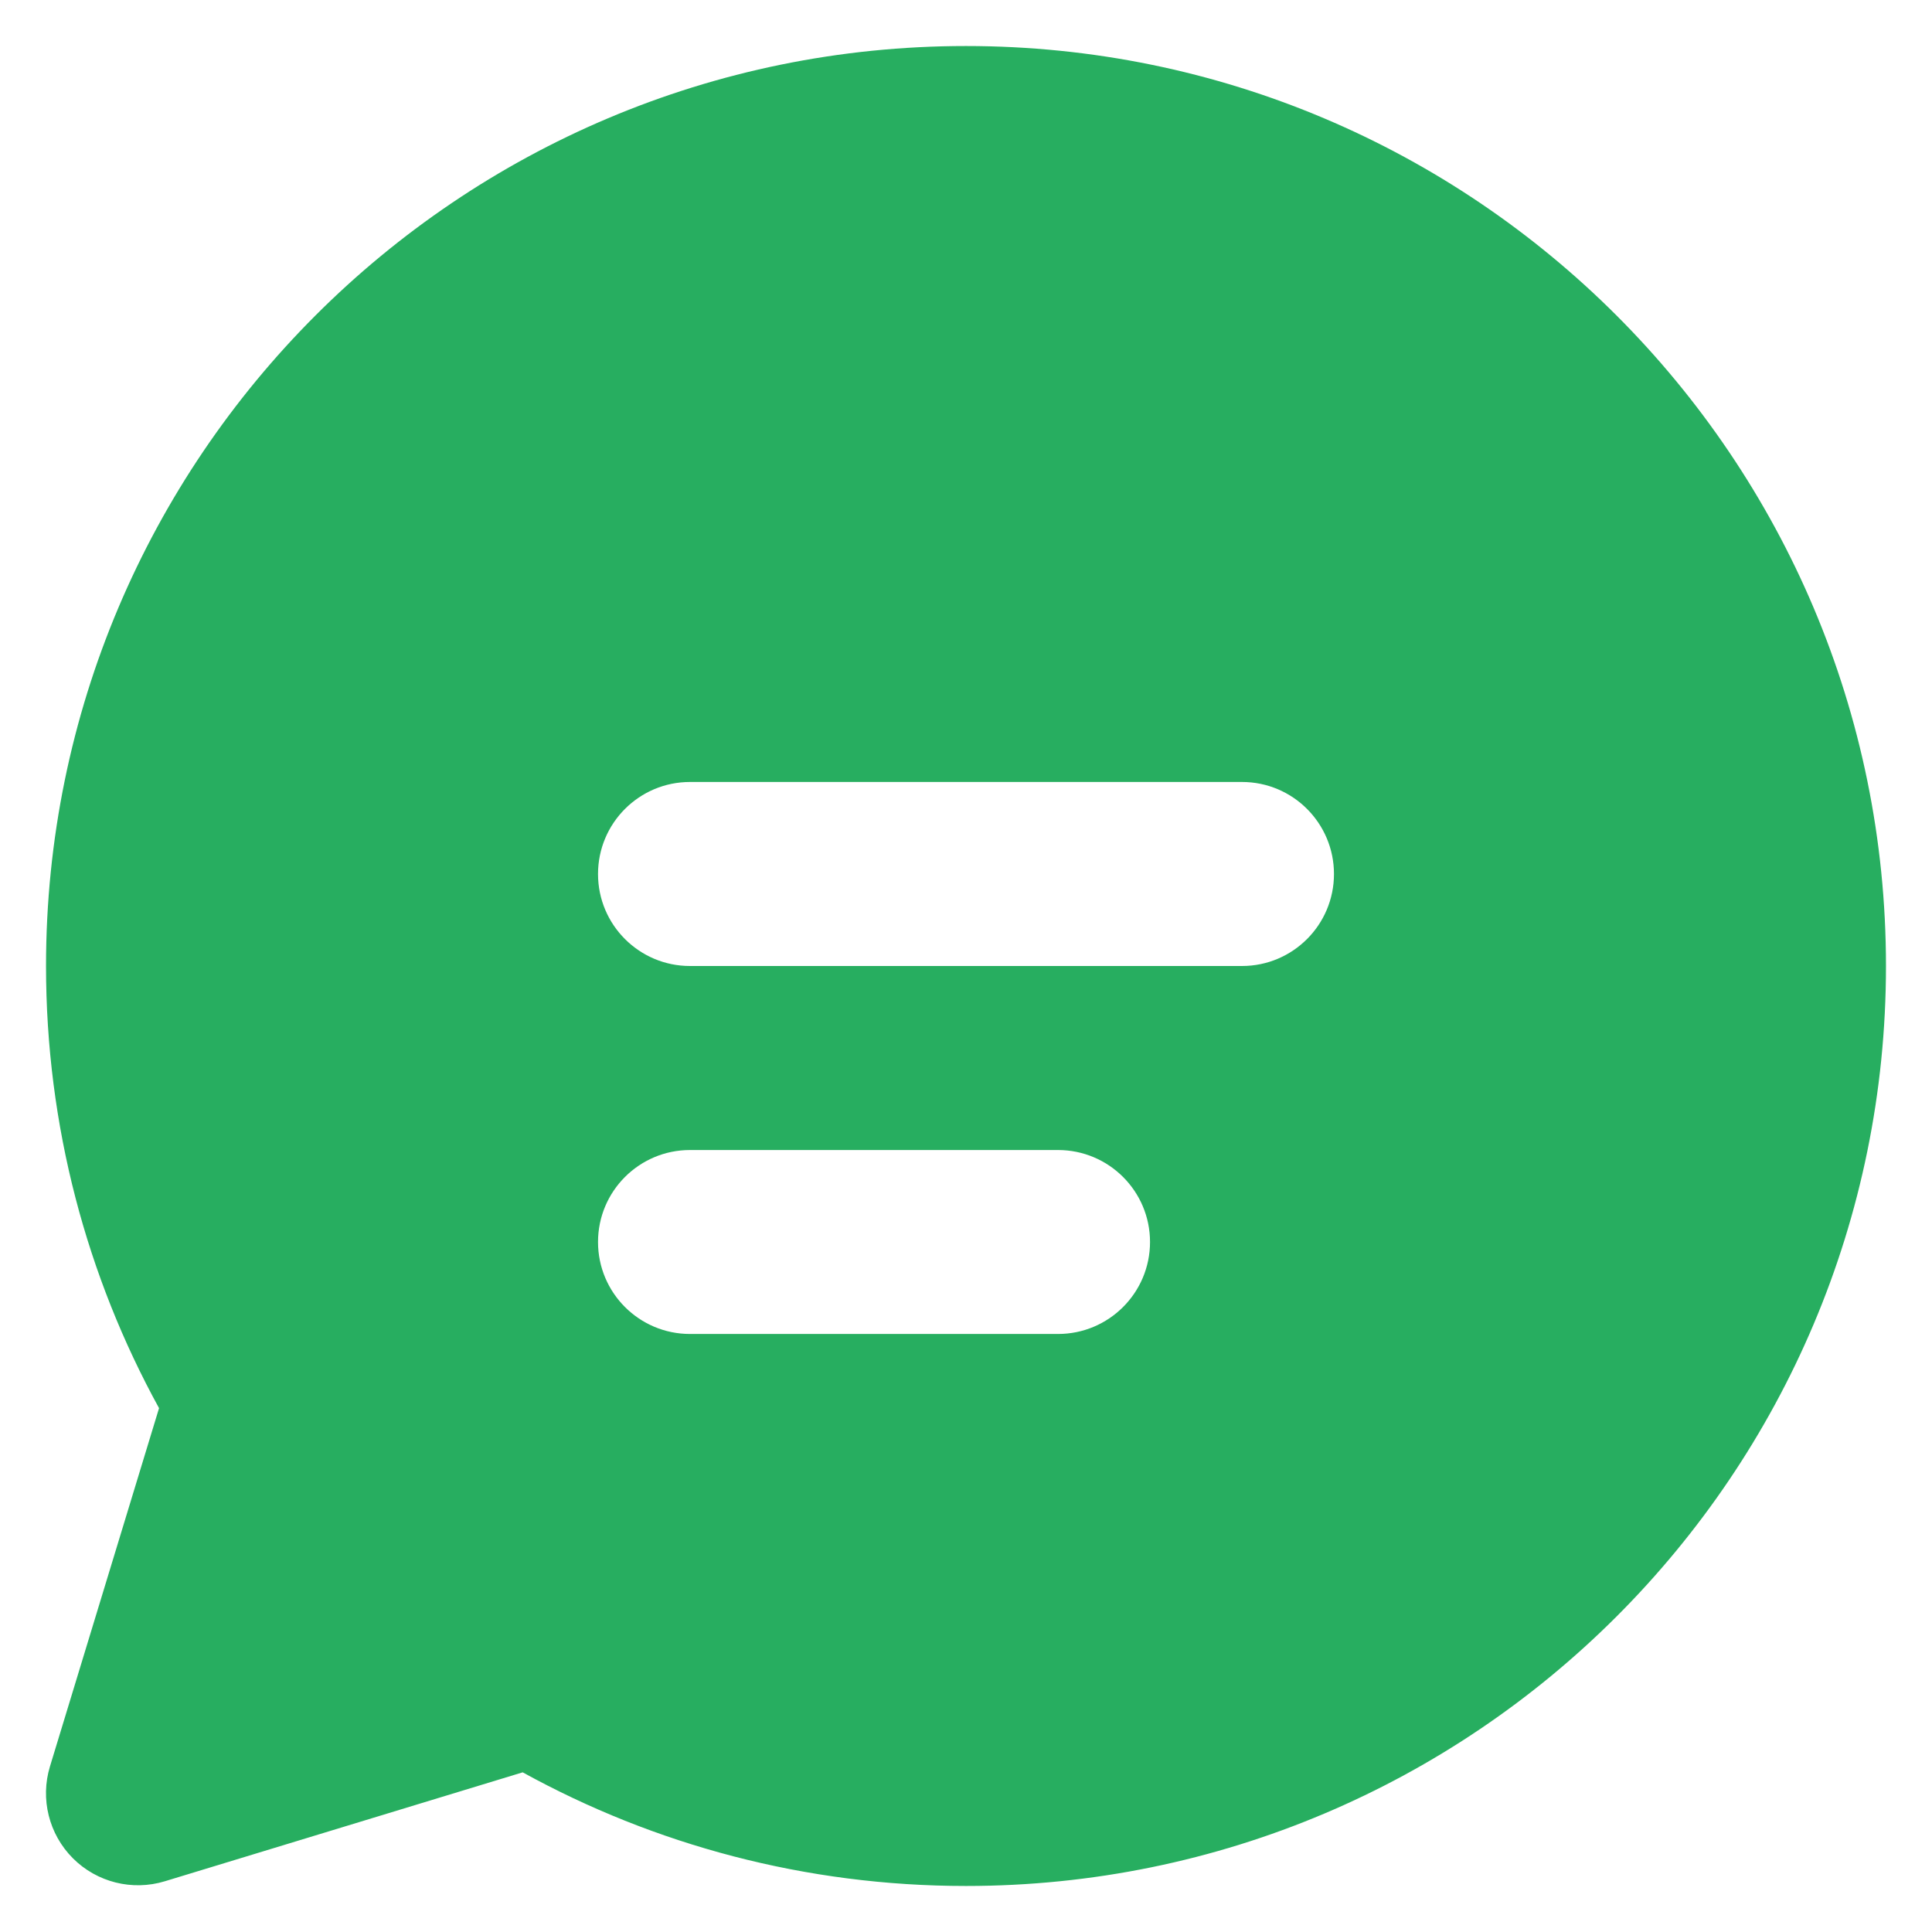 <svg width="28" height="28" viewBox="0 0 28 28" fill="none" xmlns="http://www.w3.org/2000/svg">
<path d="M0.667 14C0.667 6.636 6.636 0.667 14 0.667C21.364 0.667 27.333 6.636 27.333 14C27.333 21.364 21.364 27.333 14 27.333C11.673 27.333 9.482 26.736 7.575 25.686L2.388 27.265C1.917 27.408 1.405 27.28 1.057 26.932C0.709 26.584 0.581 26.072 0.724 25.601L2.305 20.408C1.26 18.505 0.667 16.32 0.667 14ZM8.667 12.667C8.667 13.403 9.264 14 10 14H18C18.736 14 19.333 13.403 19.333 12.667C19.333 11.93 18.736 11.333 18 11.333H10C9.264 11.333 8.667 11.93 8.667 12.667ZM10 16.667C9.264 16.667 8.667 17.264 8.667 18C8.667 18.736 9.264 19.333 10 19.333H15.333C16.07 19.333 16.667 18.736 16.667 18C16.667 17.264 16.07 16.667 15.333 16.667H10Z" fill="#27AE60"/>
</svg>
